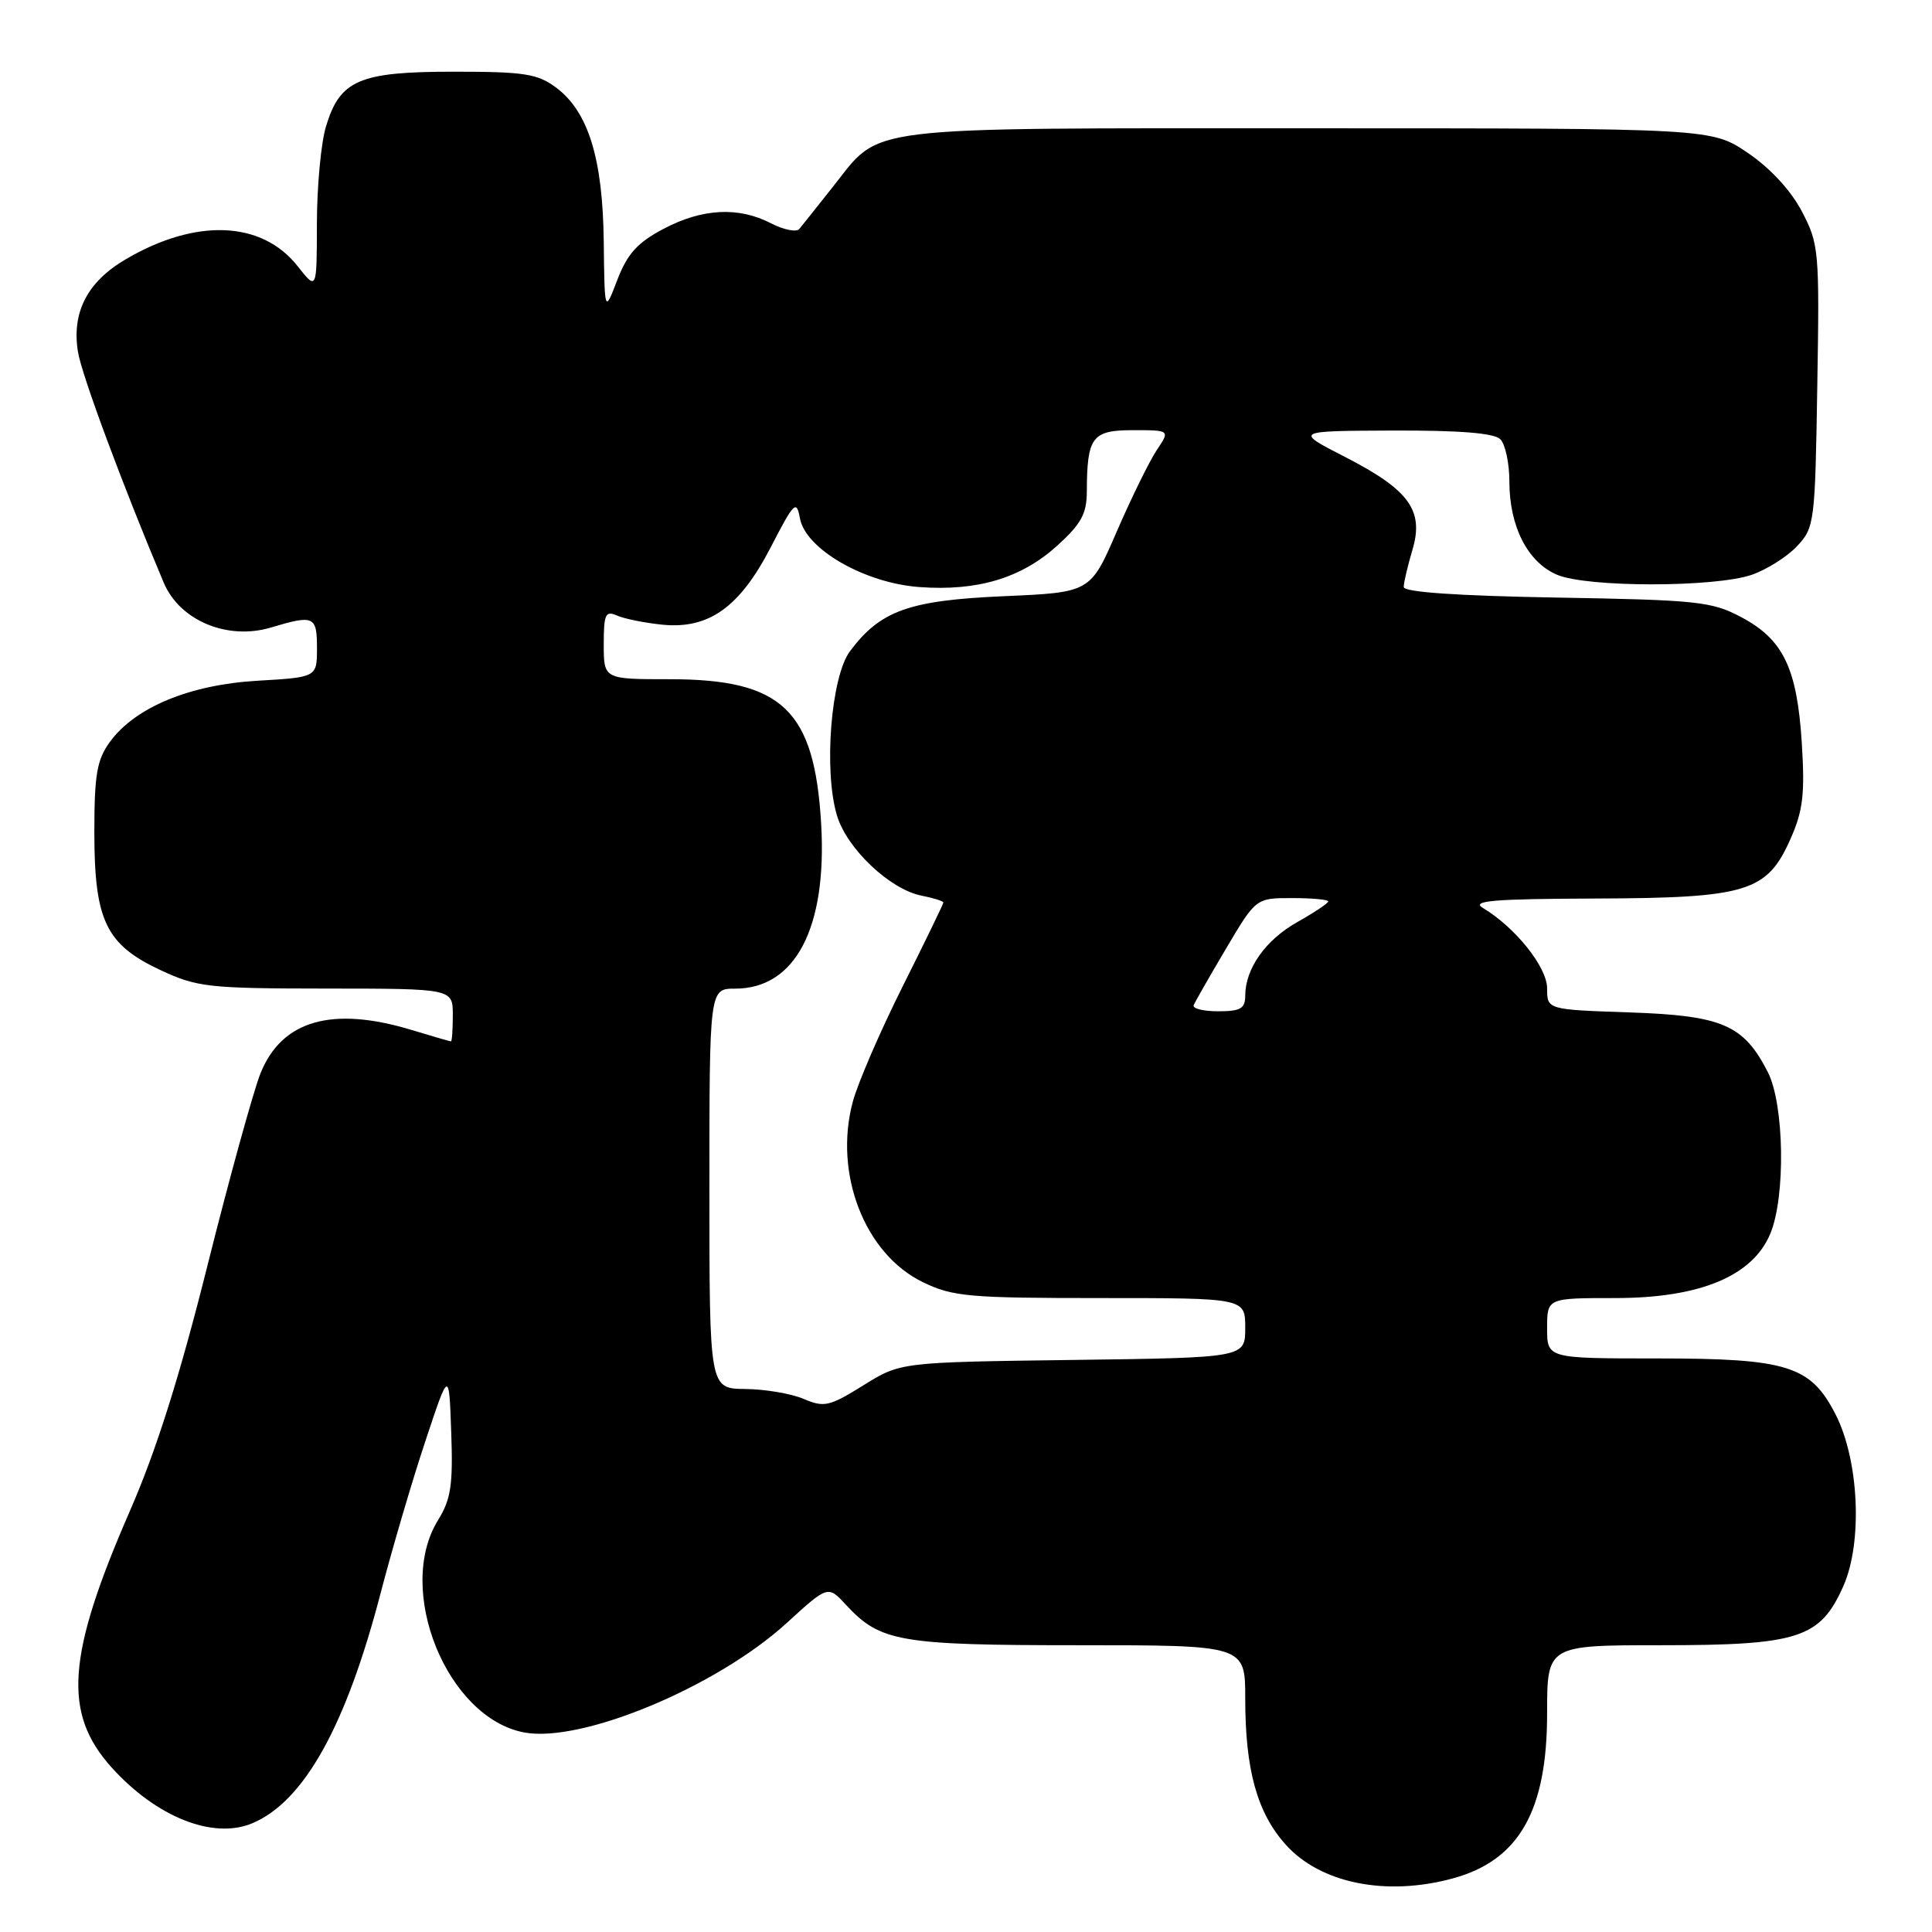 <?xml version="1.0" encoding="UTF-8" standalone="no"?>
<!DOCTYPE svg PUBLIC "-//W3C//DTD SVG 1.1//EN" "http://www.w3.org/Graphics/SVG/1.1/DTD/svg11.dtd" >
<svg xmlns="http://www.w3.org/2000/svg" xmlns:xlink="http://www.w3.org/1999/xlink" version="1.1" viewBox="0 0 256 256">
 <g >
 <path fill="currentColor"
d=" M 192.50 248.90 C 201.27 246.51 205.00 239.98 205.00 227.04 C 205.00 218.00 205.00 218.00 220.10 218.00 C 238.35 218.00 241.19 217.08 244.26 210.15 C 246.83 204.34 246.33 193.47 243.21 187.39 C 239.91 180.96 236.84 180.00 219.60 180.00 C 205.00 180.00 205.00 180.00 205.00 176.00 C 205.00 172.00 205.00 172.00 214.03 172.00 C 225.24 172.00 232.22 169.10 234.57 163.48 C 236.62 158.59 236.43 146.35 234.25 142.07 C 231.05 135.79 228.23 134.57 215.95 134.15 C 205.00 133.78 205.00 133.78 205.00 130.96 C 205.00 128.15 200.79 122.88 196.49 120.31 C 194.90 119.35 197.85 119.11 211.35 119.06 C 231.53 118.99 234.14 118.19 237.26 111.14 C 238.91 107.42 239.17 105.20 238.75 98.50 C 238.13 88.55 236.30 84.73 230.73 81.78 C 226.83 79.70 224.93 79.50 206.25 79.18 C 193.06 78.95 186.00 78.46 186.00 77.78 C 186.00 77.20 186.52 75.01 187.14 72.91 C 188.72 67.65 186.76 64.93 178.23 60.55 C 171.50 57.10 171.50 57.10 184.55 57.05 C 193.43 57.02 197.98 57.38 198.80 58.20 C 199.46 58.86 200.00 61.38 200.00 63.80 C 200.00 69.77 202.43 74.51 206.32 76.16 C 210.32 77.85 227.15 77.85 232.10 76.17 C 234.08 75.49 236.78 73.79 238.10 72.39 C 240.43 69.92 240.51 69.30 240.80 51.17 C 241.10 33.19 241.02 32.33 238.75 28.00 C 237.28 25.21 234.56 22.27 231.58 20.25 C 226.77 17.00 226.77 17.00 173.34 17.00 C 113.26 17.00 116.87 16.56 110.38 24.73 C 108.30 27.36 106.29 29.88 105.91 30.34 C 105.54 30.79 103.85 30.46 102.16 29.59 C 97.86 27.36 93.05 27.61 87.91 30.33 C 84.46 32.15 83.13 33.63 81.80 37.08 C 80.11 41.50 80.11 41.50 80.00 32.00 C 79.87 20.98 77.95 14.79 73.68 11.60 C 71.22 9.77 69.47 9.50 60.13 9.50 C 47.60 9.50 45.04 10.60 43.19 16.77 C 42.53 18.95 42.00 24.73 41.99 29.62 C 41.98 38.50 41.98 38.50 39.44 35.27 C 34.69 29.25 25.97 28.89 16.67 34.35 C 11.57 37.33 9.48 41.39 10.33 46.62 C 10.82 49.69 16.35 64.55 21.70 77.22 C 23.83 82.24 30.14 84.87 35.90 83.15 C 41.60 81.44 42.00 81.62 42.00 85.87 C 42.00 89.74 42.00 89.74 34.14 90.20 C 25.14 90.72 17.90 93.72 14.55 98.32 C 12.84 100.68 12.50 102.65 12.50 110.32 C 12.51 122.01 14.04 125.18 21.32 128.57 C 26.14 130.81 27.65 130.98 43.25 130.99 C 60.00 131.00 60.00 131.00 60.00 134.50 C 60.00 136.43 59.89 138.00 59.75 137.99 C 59.61 137.98 57.29 137.31 54.59 136.49 C 44.02 133.28 37.35 135.19 34.52 142.21 C 33.58 144.57 30.42 156.00 27.51 167.61 C 23.82 182.35 20.72 192.18 17.22 200.19 C 8.84 219.40 8.30 227.01 14.81 234.22 C 20.75 240.79 28.24 243.76 33.41 241.60 C 40.28 238.73 45.85 228.73 50.46 211.00 C 51.97 205.22 54.61 196.22 56.35 191.00 C 59.50 181.50 59.50 181.50 59.79 189.81 C 60.04 196.77 59.75 198.67 58.04 201.43 C 52.34 210.67 59.23 227.64 69.46 229.56 C 77.07 230.99 94.99 223.51 104.25 215.05 C 109.71 210.06 109.71 210.06 112.11 212.66 C 116.62 217.55 119.20 218.00 142.97 218.00 C 165.00 218.00 165.00 218.00 165.00 225.06 C 165.00 234.51 166.57 240.20 170.36 244.42 C 174.95 249.55 183.66 251.31 192.50 248.90 Z  M 106.48 185.36 C 104.84 184.66 101.36 184.07 98.75 184.05 C 94.00 184.00 94.00 184.00 94.00 157.50 C 94.00 131.00 94.00 131.00 97.42 131.00 C 105.39 131.00 109.60 122.94 108.81 109.20 C 107.93 94.07 103.68 90.00 88.75 90.00 C 80.00 90.00 80.00 90.00 80.00 85.39 C 80.00 81.38 80.22 80.89 81.75 81.56 C 82.71 81.99 85.40 82.53 87.72 82.77 C 93.92 83.40 98.02 80.48 102.15 72.47 C 105.24 66.50 105.54 66.20 106.00 68.70 C 106.76 72.77 114.59 77.27 121.84 77.79 C 129.51 78.35 135.32 76.61 140.06 72.33 C 143.26 69.43 144.00 68.09 144.01 65.13 C 144.04 57.88 144.70 57.00 150.14 57.00 C 155.05 57.00 155.05 57.00 153.27 59.65 C 152.30 61.11 149.92 65.95 147.99 70.40 C 144.49 78.50 144.49 78.50 132.99 79.00 C 120.44 79.55 116.64 80.91 112.62 86.30 C 110.11 89.67 109.12 102.12 110.90 108.05 C 112.21 112.44 117.89 117.83 122.08 118.67 C 123.69 118.99 125.00 119.40 125.00 119.59 C 125.00 119.78 122.57 124.79 119.60 130.72 C 116.63 136.65 113.66 143.52 113.00 145.99 C 110.44 155.52 114.58 166.17 122.30 169.90 C 126.24 171.81 128.38 172.00 145.82 172.00 C 165.00 172.00 165.00 172.00 165.00 175.95 C 165.00 179.90 165.00 179.90 142.16 180.20 C 119.32 180.50 119.32 180.50 114.39 183.57 C 109.89 186.37 109.20 186.52 106.48 185.36 Z  M 158.17 133.19 C 158.35 132.75 160.28 129.37 162.46 125.69 C 166.42 119.00 166.42 119.00 171.21 119.00 C 173.84 119.00 176.00 119.20 176.00 119.44 C 176.00 119.68 174.16 120.91 171.90 122.18 C 167.69 124.55 165.00 128.35 165.00 131.95 C 165.00 133.64 164.36 134.00 161.42 134.00 C 159.45 134.00 157.98 133.64 158.17 133.19 Z "/>
</g>
</svg>
